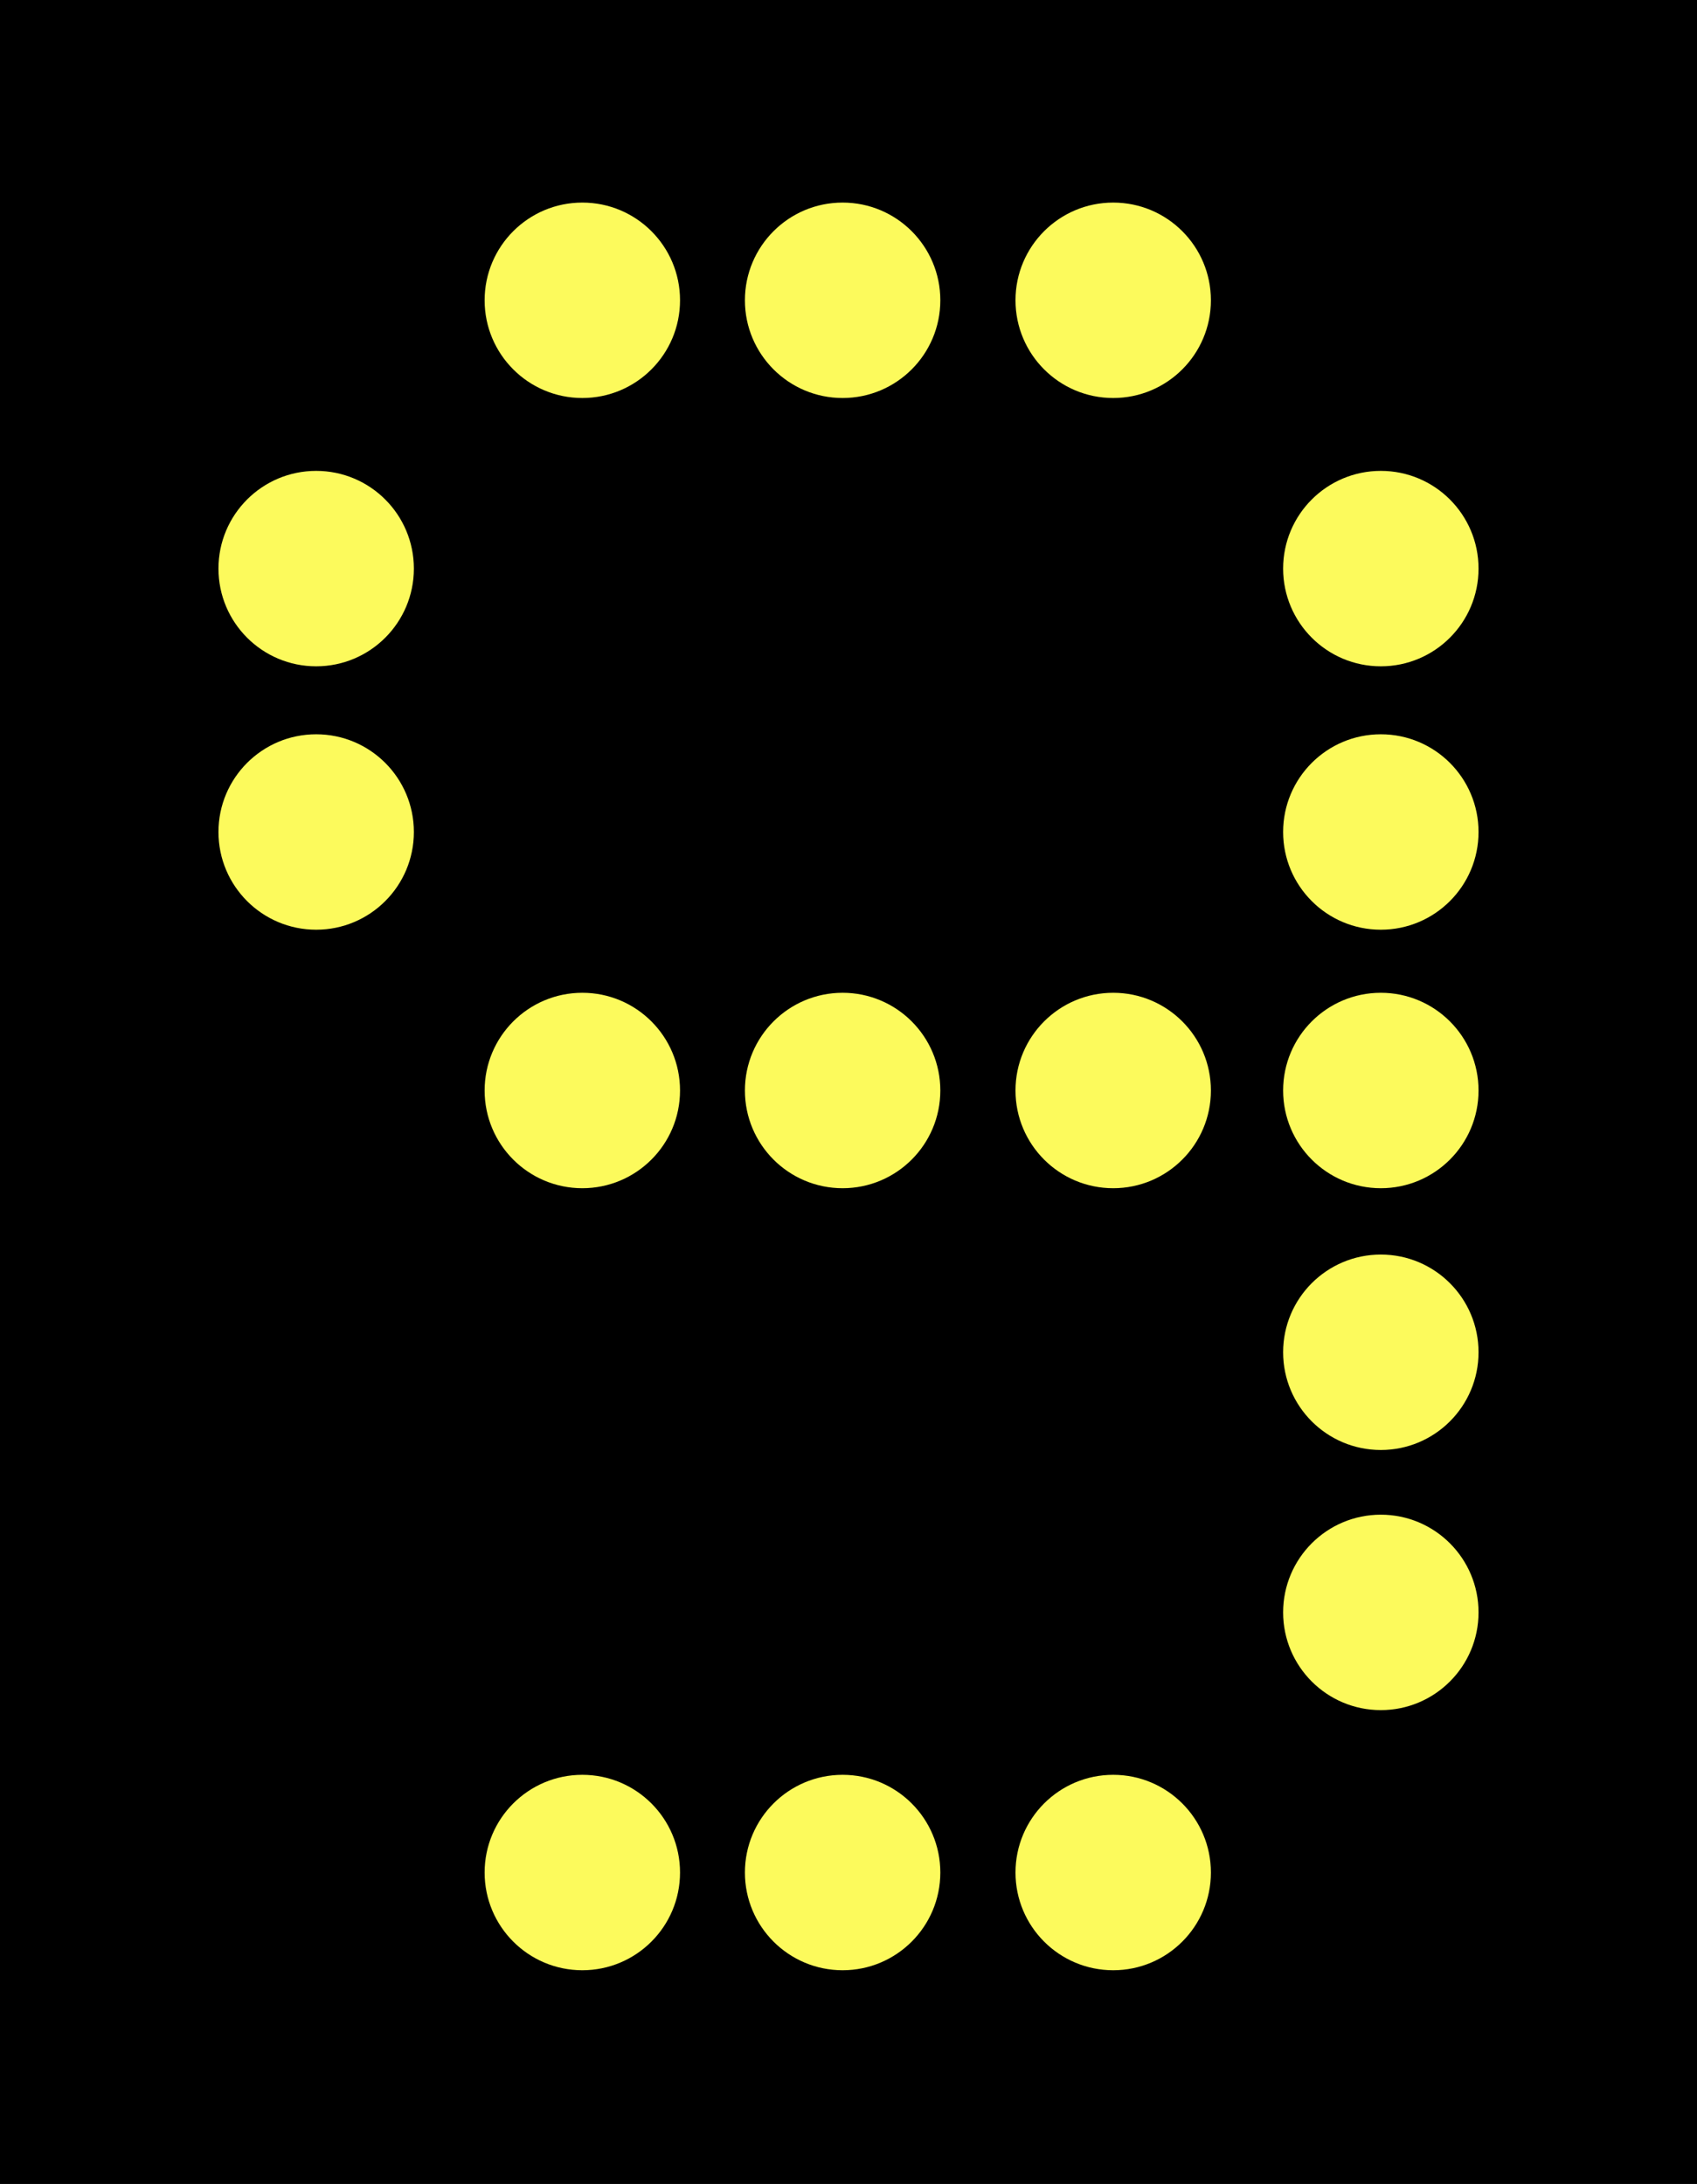 <?xml version="1.0" encoding="UTF-8" standalone="no"?>
<svg
   xmlns:dc="http://purl.org/dc/elements/1.1/"
   xmlns:cc="http://creativecommons.org/ns#"
   xmlns:rdf="http://www.w3.org/1999/02/22-rdf-syntax-ns#"
   xmlns:svg="http://www.w3.org/2000/svg"
   xmlns="http://www.w3.org/2000/svg"
   height="205.078"
   width="159.375"
   version="1.1"
   id="svg3045">
  <rect width="100%" height="100%" fill="#808080" stroke="none"/>
  <defs
     id="defs3049" />
  <g
     transform="translate(-2.8466797e-6,-23.047)"
     id="layer9" />
  <rect
     transform="scale(-1,-1)"
     style="opacity:1;fill:#000000;fill-opacity:1;stroke:none;stroke-width:2;stroke-linecap:round;stroke-linejoin:round;stroke-miterlimit:4;stroke-dasharray:none;stroke-opacity:1"
     id="rect4398"
     width="159.375"
     height="205.078"
     x="-159.375"
     y="-205.078" />
  <circle
     transform="scale(-1,-1)"
     style="opacity:0.99;fill:#fefc5d;fill-opacity:1;stroke:none;stroke-width:2;stroke-linecap:round;stroke-linejoin:round;stroke-miterlimit:4;stroke-dasharray:none;stroke-opacity:1"
     id="circle5113"
     cx="-29.693"
     cy="-78.127"
     r="9.176" />
  <circle
     transform="scale(-1,-1)"
     r="9.176"
     cy="-53.393"
     cx="-29.693"
     id="circle5125"
     style="opacity:0.99;fill:#fefc5d;fill-opacity:1;stroke:none;stroke-width:2;stroke-linecap:round;stroke-linejoin:round;stroke-miterlimit:4;stroke-dasharray:none;stroke-opacity:1" />
  <circle
     transform="scale(-1,-1)"
     r="9.176"
     style="opacity:0.99;fill:#fefc5d;fill-opacity:1;stroke:none;stroke-width:2;stroke-linecap:round;stroke-linejoin:round;stroke-miterlimit:4;stroke-dasharray:none;stroke-opacity:1"
     id="circle5030"
     cx="-54.69"
     cy="-102.401" />
  <circle
     transform="scale(-1,-1)"
     r="9.176"
     style="opacity:0.99;fill:#fefc5d;fill-opacity:1;stroke:none;stroke-width:2;stroke-linecap:round;stroke-linejoin:round;stroke-miterlimit:4;stroke-dasharray:none;stroke-opacity:1"
     id="circle5129"
     cx="-54.69"
     cy="-28.198" />
  <circle
     transform="scale(-1,-1)"
     cy="-175.836"
     cx="-54.69"
     id="circle4317"
     style="opacity:0.99;fill:#fefc5d;fill-opacity:1;stroke:none;stroke-width:2;stroke-linecap:round;stroke-linejoin:round;stroke-miterlimit:4;stroke-dasharray:none;stroke-opacity:1"
     r="9.176" />
  <circle
     transform="scale(-1,-1)"
     cy="-102.401"
     cx="-79.135"
     id="circle4542"
     style="opacity:0.99;fill:#fefc5d;fill-opacity:1;stroke:none;stroke-width:2;stroke-linecap:round;stroke-linejoin:round;stroke-miterlimit:4;stroke-dasharray:none;stroke-opacity:1"
     r="9.176" />
  <circle
     transform="scale(-1,-1)"
     r="9.176"
     style="opacity:0.99;fill:#fefc5d;fill-opacity:1;stroke:none;stroke-width:2;stroke-linecap:round;stroke-linejoin:round;stroke-miterlimit:4;stroke-dasharray:none;stroke-opacity:1"
     id="circle4313"
     cx="-79.135"
     cy="-175.836" />
  <circle
     transform="scale(-1,-1)"
     r="9.176"
     style="opacity:0.99;fill:#fefc5d;fill-opacity:1;stroke:none;stroke-width:2;stroke-linecap:round;stroke-linejoin:round;stroke-miterlimit:4;stroke-dasharray:none;stroke-opacity:1"
     id="circle4337"
     cx="-79.135"
     cy="-28.198" />
  <circle
     transform="scale(-1,-1)"
     style="opacity:0.99;fill:#fefc5d;fill-opacity:1;stroke:none;stroke-width:2;stroke-linecap:round;stroke-linejoin:round;stroke-miterlimit:4;stroke-dasharray:none;stroke-opacity:1"
     id="circle4558"
     cx="-129.682"
     cy="-102.401"
     r="9.176" />
  <circle
     transform="scale(-1,-1)"
     style="opacity:0.99;fill:#fefc5d;fill-opacity:1;stroke:none;stroke-width:2;stroke-linecap:round;stroke-linejoin:round;stroke-miterlimit:4;stroke-dasharray:none;stroke-opacity:1"
     id="circle5073"
     cx="-129.682"
     cy="-126.982"
     r="9.176" />
  <circle
     transform="scale(-1,-1)"
     r="9.176"
     cy="-151.409"
     cx="-129.682"
     id="circle5085"
     style="opacity:0.99;fill:#fefc5d;fill-opacity:1;stroke:none;stroke-width:2;stroke-linecap:round;stroke-linejoin:round;stroke-miterlimit:4;stroke-dasharray:none;stroke-opacity:1" />
  <circle
     transform="scale(-1,-1)"
     r="9.176"
     cy="-78.127"
     cx="-129.682"
     id="circle4327"
     style="opacity:0.99;fill:#fefc5d;fill-opacity:1;stroke:none;stroke-width:2;stroke-linecap:round;stroke-linejoin:round;stroke-miterlimit:4;stroke-dasharray:none;stroke-opacity:1" />
  <circle
     transform="scale(-1,-1)"
     style="opacity:0.99;fill:#fefc5d;fill-opacity:1;stroke:none;stroke-width:2;stroke-linecap:round;stroke-linejoin:round;stroke-miterlimit:4;stroke-dasharray:none;stroke-opacity:1"
     id="circle4333"
     cx="-129.682"
     cy="-53.393"
     r="9.176" />
  <circle
     transform="scale(-1,-1)"
     style="opacity:0.99;fill:#fefc5d;fill-opacity:1;stroke:none;stroke-width:2;stroke-linecap:round;stroke-linejoin:round;stroke-miterlimit:4;stroke-dasharray:none;stroke-opacity:1"
     id="circle4568"
     cx="-104.547"
     cy="-102.401"
     r="9.176" />
  <circle
     transform="scale(-1,-1)"
     style="opacity:0.99;fill:#fefc5d;fill-opacity:1;stroke:none;stroke-width:2;stroke-linecap:round;stroke-linejoin:round;stroke-miterlimit:4;stroke-dasharray:none;stroke-opacity:1"
     id="circle5099"
     cx="-104.547"
     cy="-175.836"
     r="9.176" />
  <circle
     transform="scale(-1,-1)"
     r="9.176"
     cy="-28.198"
     cx="-104.547"
     id="circle4341"
     style="opacity:0.99;fill:#fefc5d;fill-opacity:1;stroke:none;stroke-width:2;stroke-linecap:round;stroke-linejoin:round;stroke-miterlimit:4;stroke-dasharray:none;stroke-opacity:1" />
</svg>
